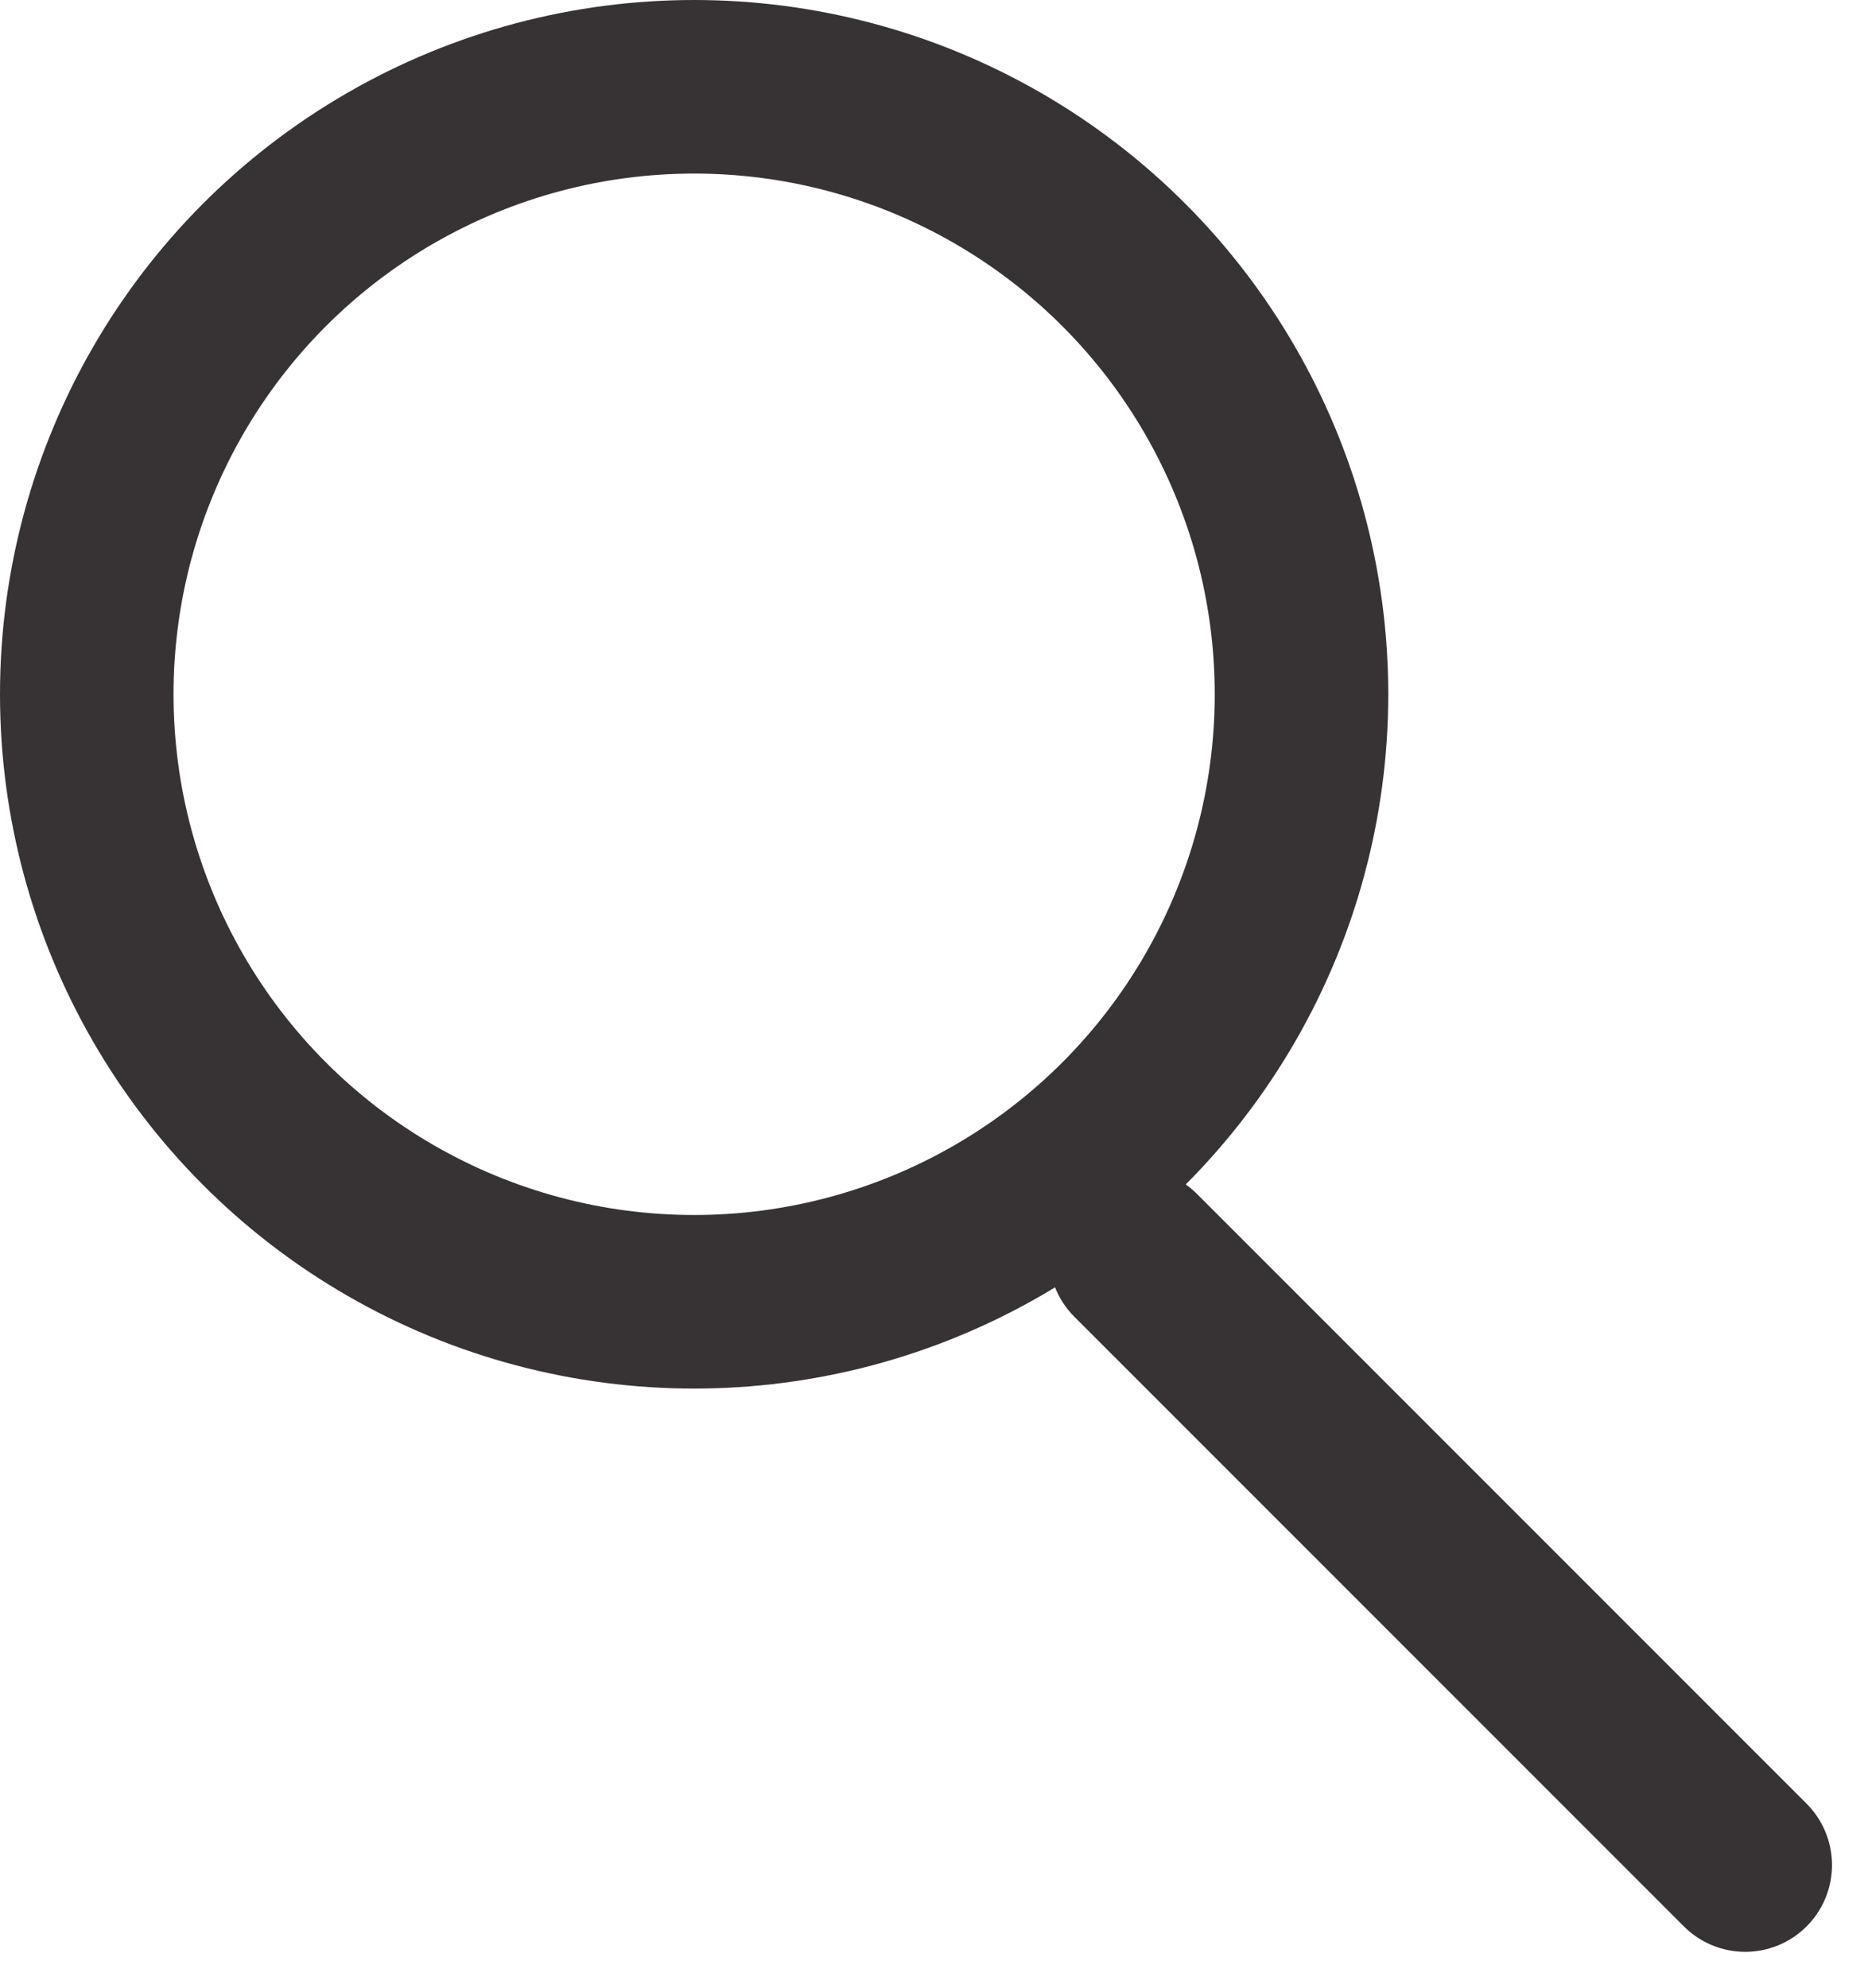 <svg xmlns="http://www.w3.org/2000/svg" width="21.529" height="22.905" viewBox="0 0 21.529 22.905">
  <g id="Group_385" data-name="Group 385" transform="translate(-288.365 -49.171)">
    <g id="Ellipse_29" data-name="Ellipse 29" transform="translate(288.365 49.171)" fill="none" stroke="#373334" stroke-width="2">
      <circle cx="8" cy="8" r="8" stroke="none"/>
      <circle cx="8" cy="8" r="7" fill="none"/>
    </g>
    <line id="Line_67" data-name="Line 67" x2="7.025" y2="7.025" transform="translate(301.454 63.636)" fill="none" stroke="#373334" stroke-linecap="round" stroke-width="2"/>
  </g>
</svg>
